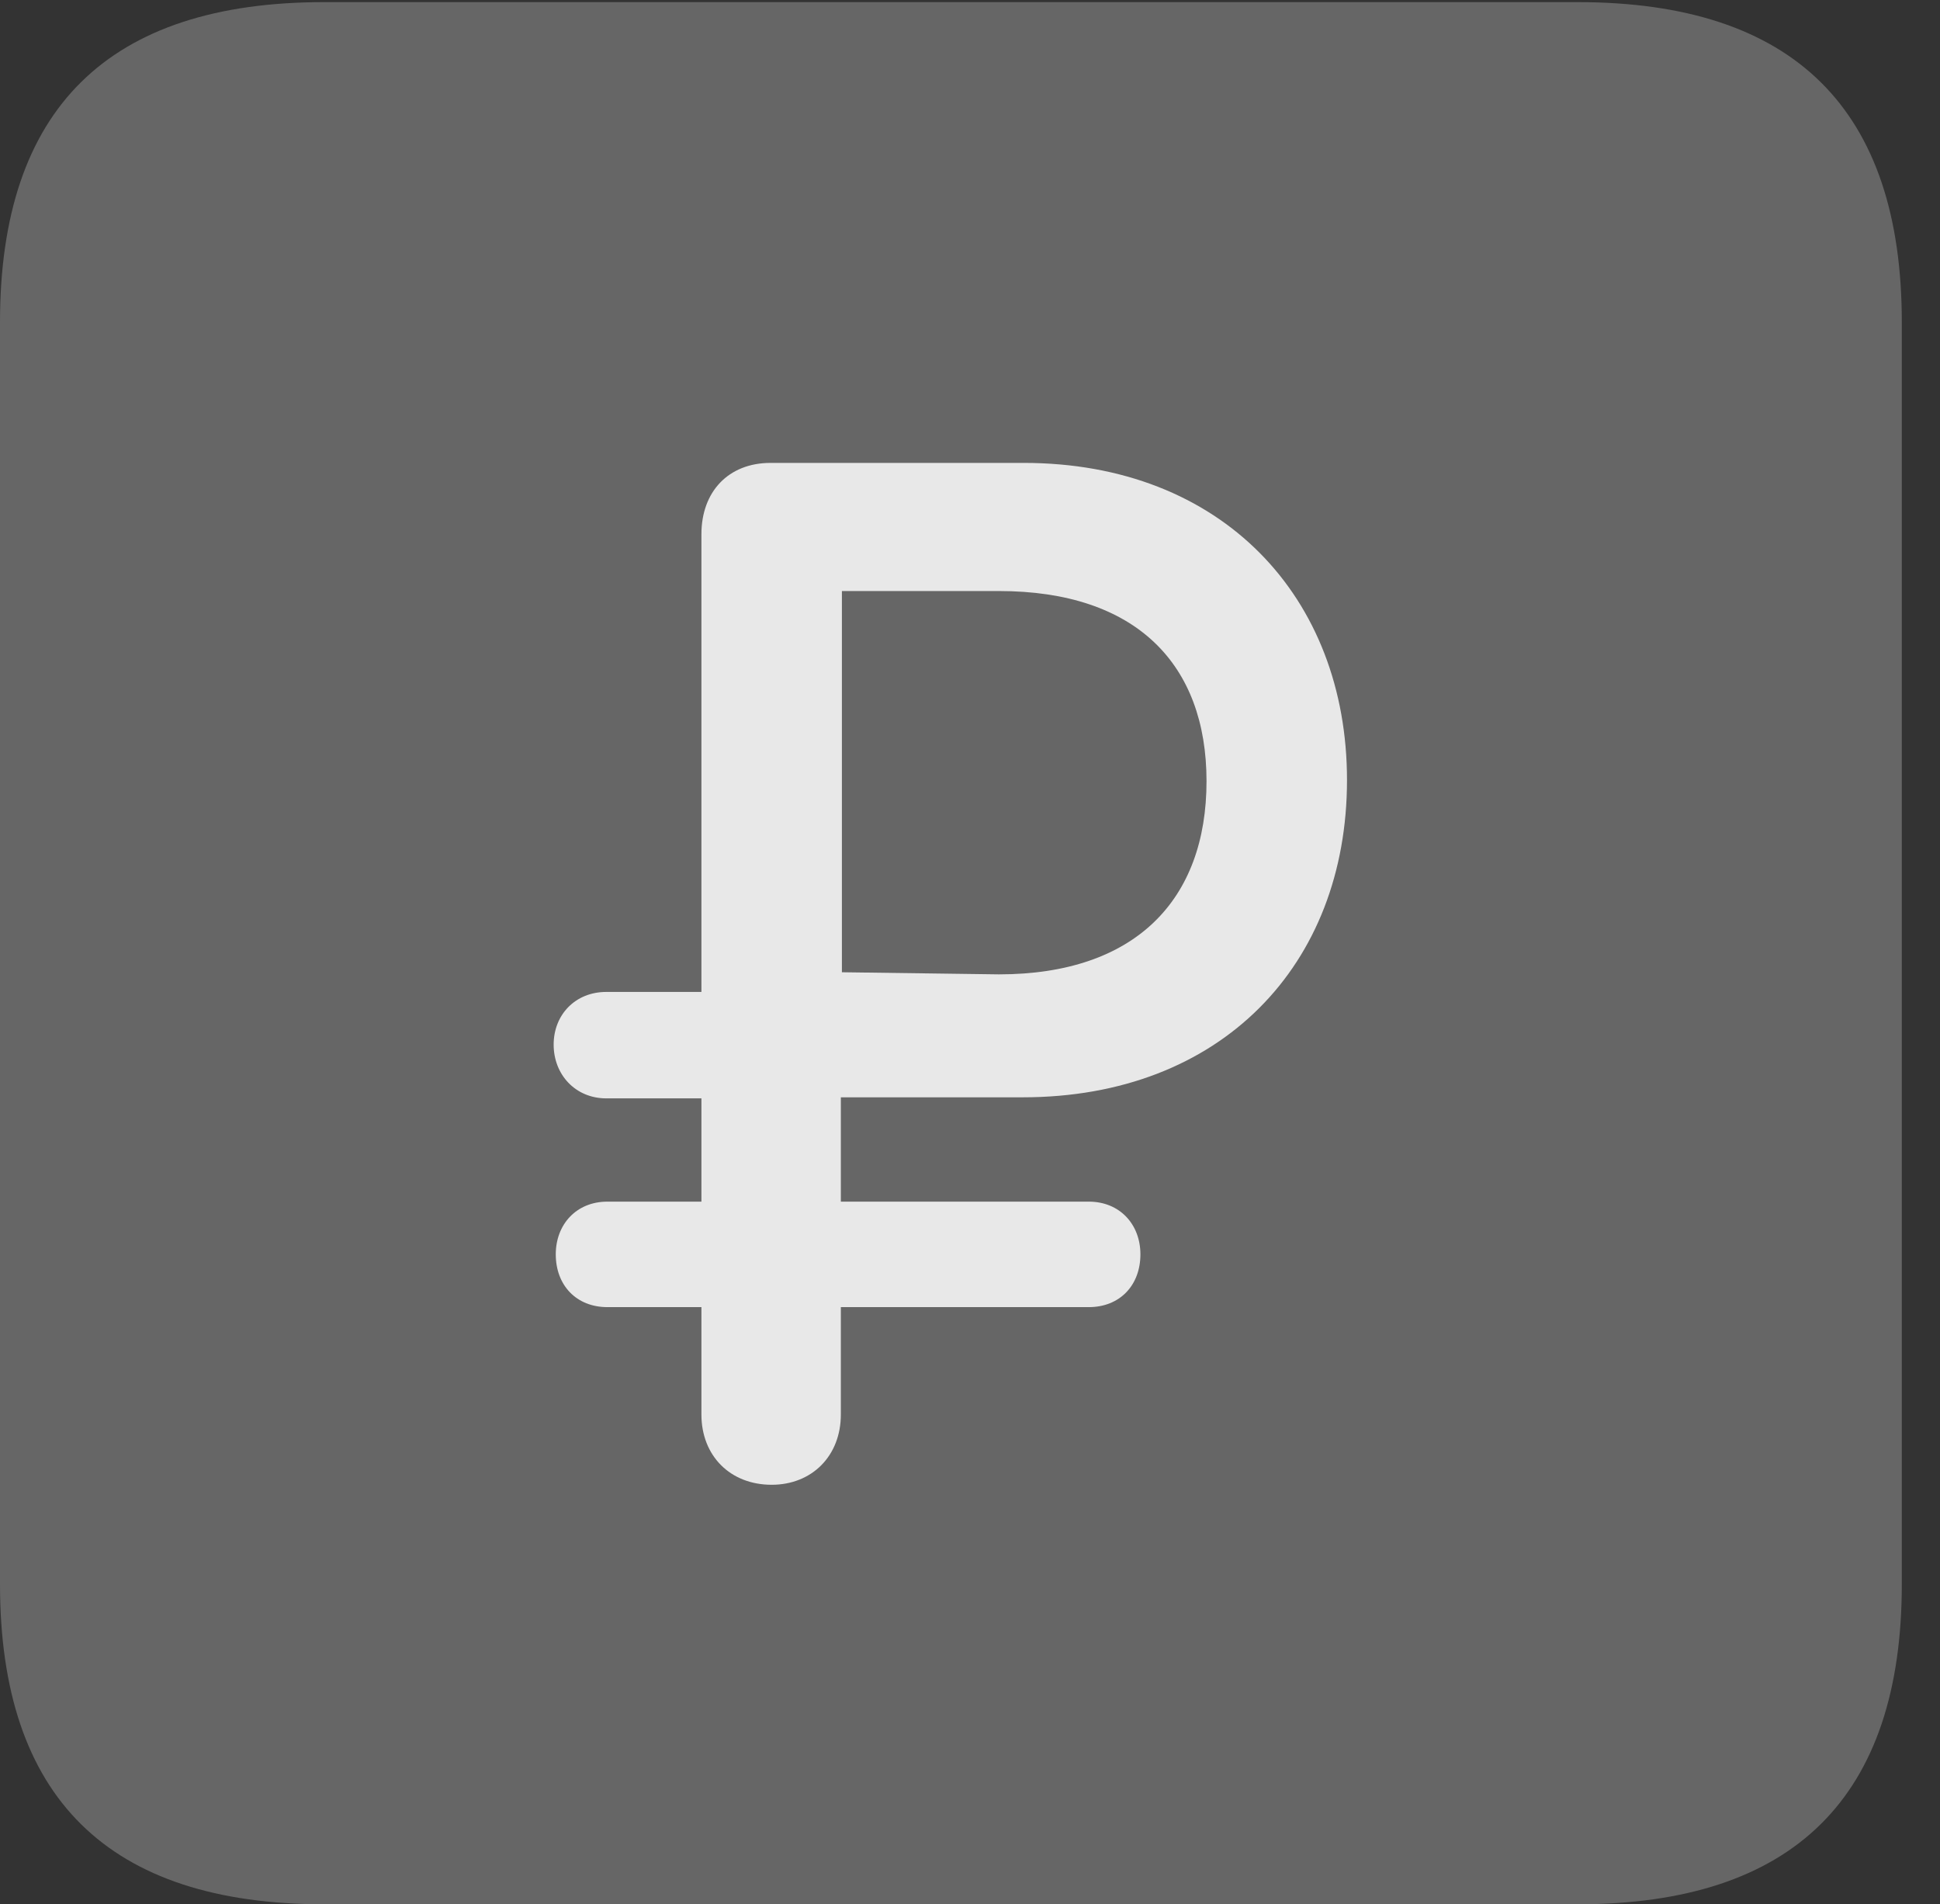 <?xml version="1.0" encoding="UTF-8"?>
<!--Generator: Apple Native CoreSVG 232.5-->
<!DOCTYPE svg
PUBLIC "-//W3C//DTD SVG 1.1//EN"
       "http://www.w3.org/Graphics/SVG/1.1/DTD/svg11.dtd">
<svg version="1.1" xmlns="http://www.w3.org/2000/svg" xmlns:xlink="http://www.w3.org/1999/xlink" width="18.34" height="17.998">
 <rect width="100%" height="100%" fill="#333333" stroke="none"/>
 <g>
  <rect height="17.998" opacity="0" width="18.34" x="0" y="0"/>
  <path d="M3.066 17.998L14.912 17.998C16.963 17.998 17.979 16.982 17.979 14.971L17.979 3.047C17.979 1.035 16.963 0.02 14.912 0.02L3.066 0.02C1.025 0.02 0 1.025 0 3.047L0 14.971C0 16.992 1.025 17.998 3.066 17.998Z" fill="#ffffff" fill-opacity="0.25"/>
  <path d="M7.295 14.033C6.904 14.033 6.631 13.76 6.631 13.369L6.631 12.354L5.742 12.354C5.449 12.354 5.254 12.148 5.254 11.855C5.254 11.572 5.449 11.357 5.742 11.357L6.631 11.357L6.631 10.381L5.732 10.381C5.439 10.381 5.234 10.156 5.234 9.873C5.234 9.59 5.439 9.375 5.732 9.375L6.631 9.375L6.631 5.049C6.631 4.648 6.885 4.375 7.285 4.375L9.678 4.375C11.553 4.375 12.734 5.645 12.734 7.373C12.734 9.121 11.543 10.371 9.668 10.371L7.949 10.371L7.949 11.357L10.293 11.357C10.586 11.357 10.781 11.572 10.781 11.855C10.781 12.148 10.586 12.354 10.293 12.354L7.949 12.354L7.949 13.369C7.949 13.76 7.676 14.033 7.295 14.033ZM7.959 9.189L9.443 9.209C10.732 9.209 11.406 8.506 11.406 7.383C11.406 6.279 10.742 5.586 9.443 5.586L7.959 5.586Z" fill="#ffffff" fill-opacity="0.85"/>
 </g>
</svg>
